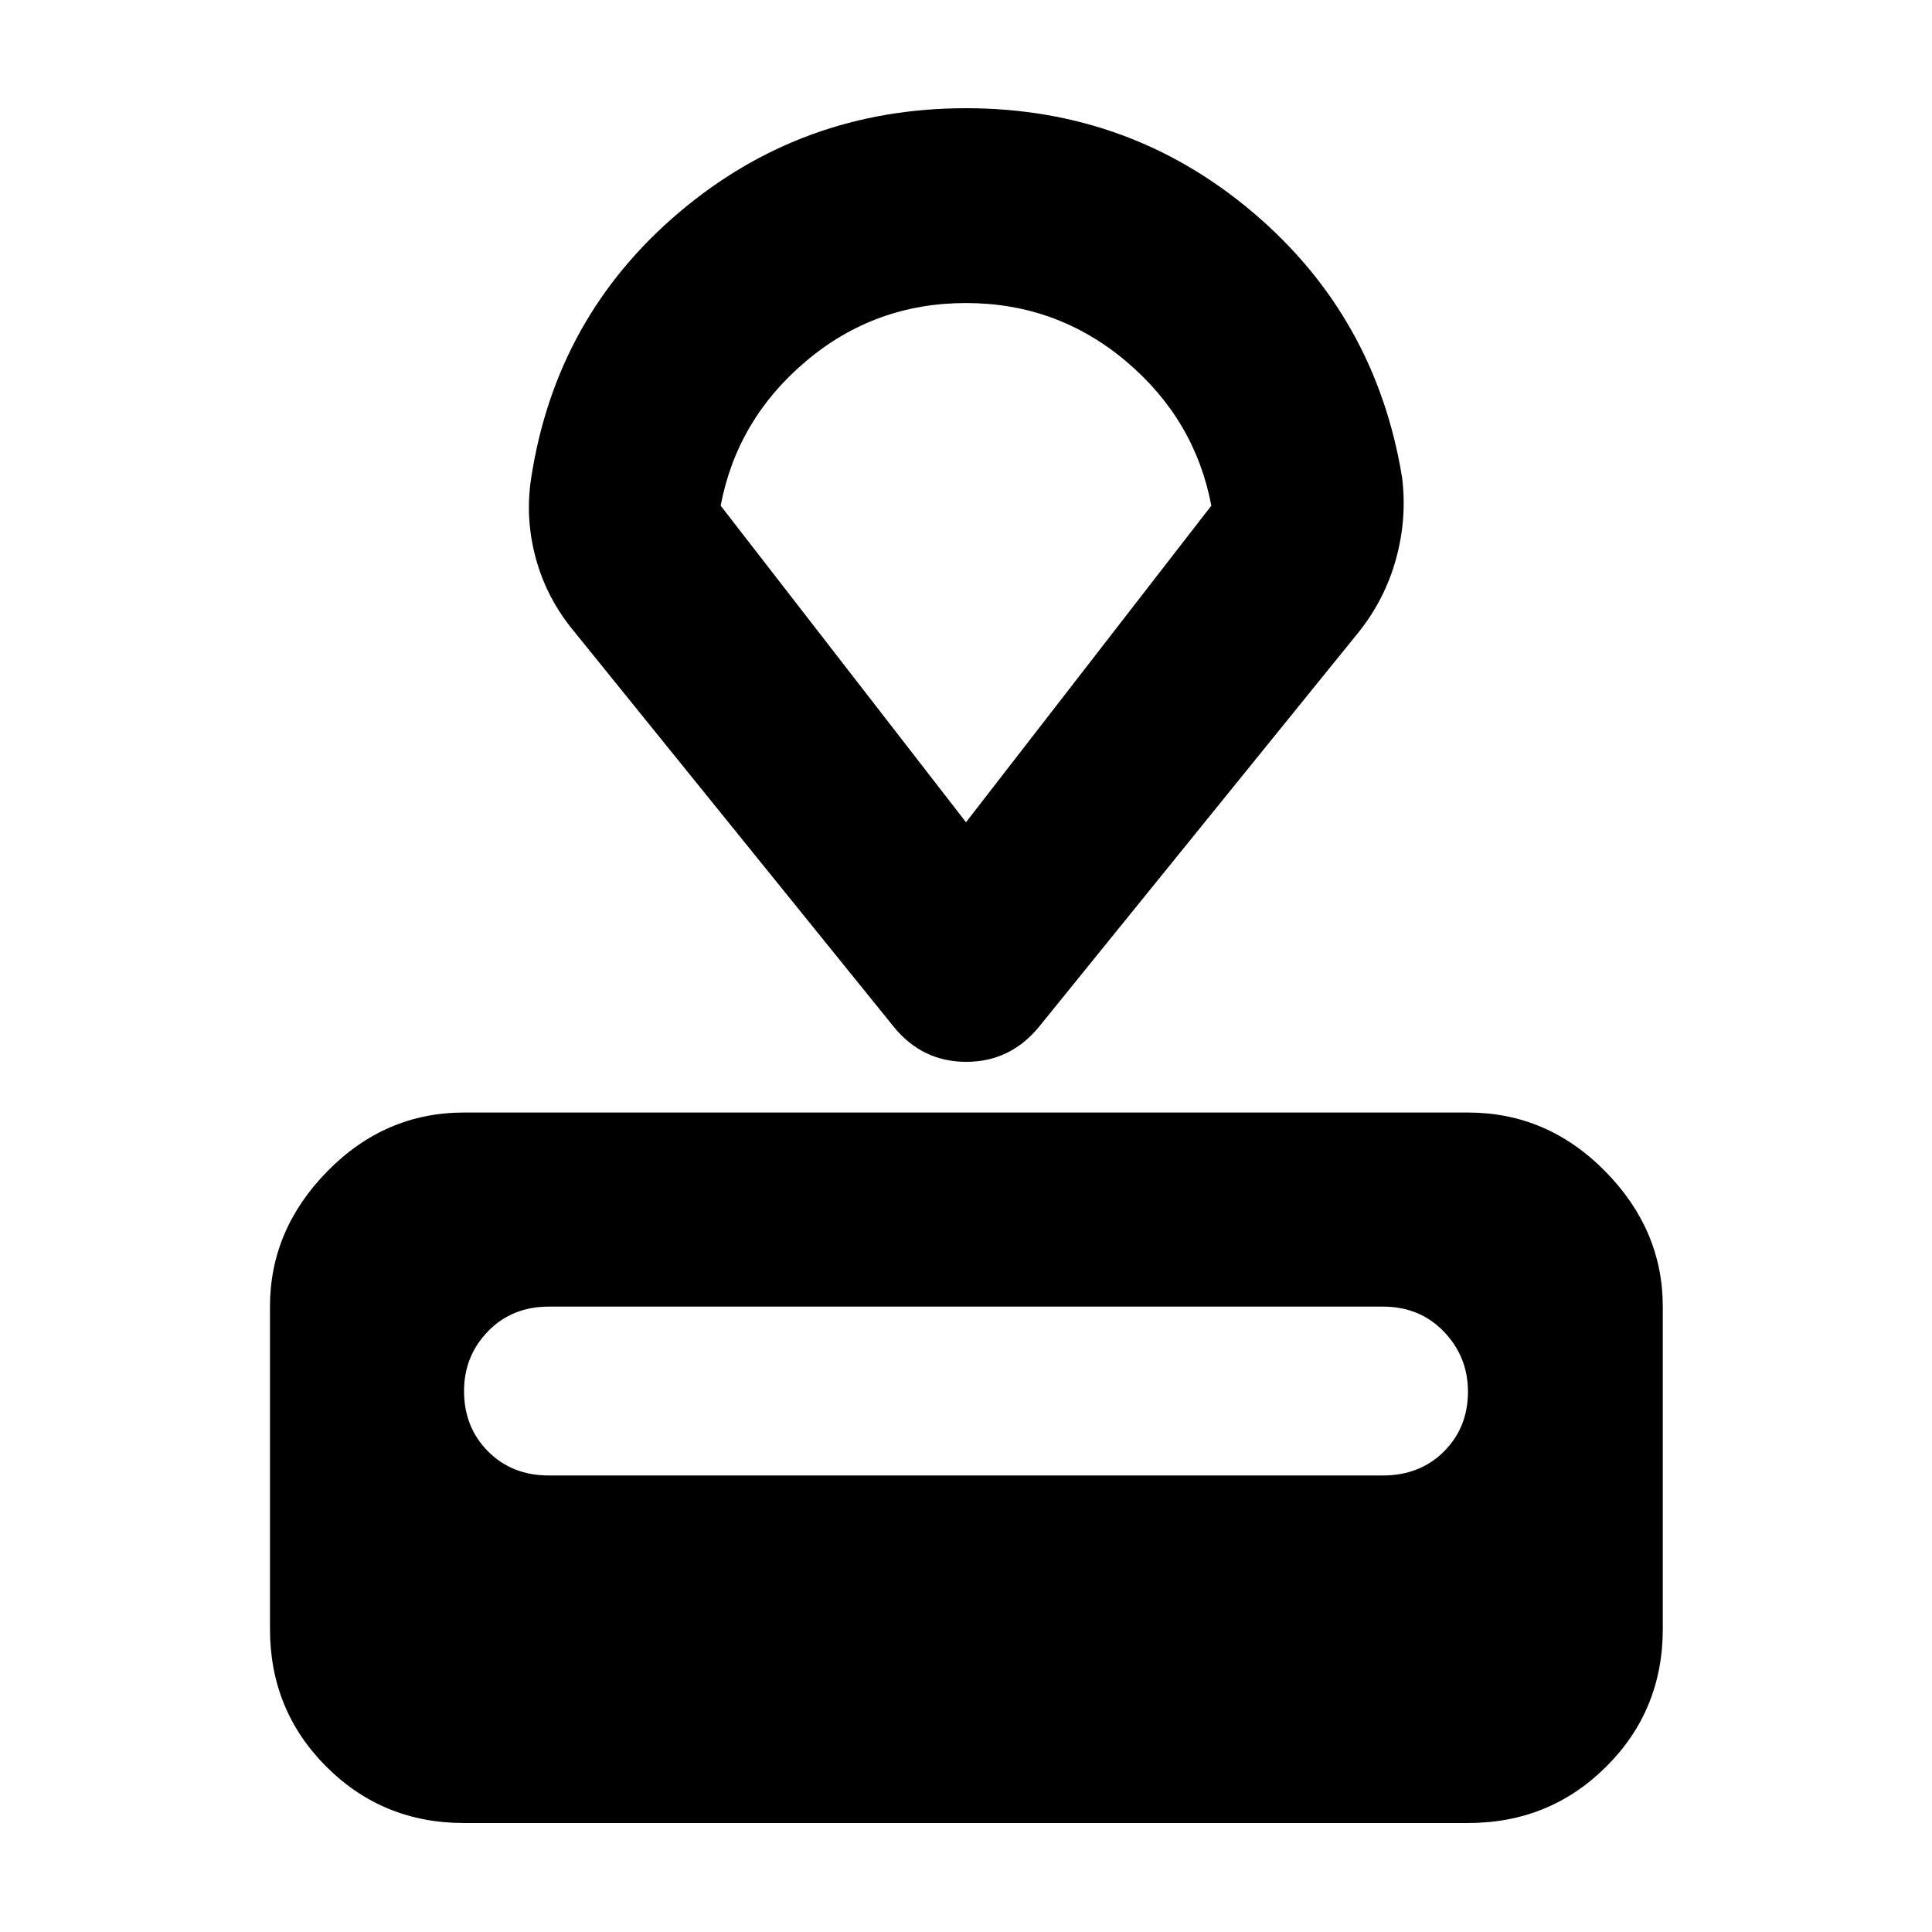 <svg xmlns="http://www.w3.org/2000/svg" height="40" viewBox="0 -960 960 960" width="40"><path d="M230.58-54.15q-40.42 0-68.43-28-28-28.01-28-68.43v-160.17q0-38.25 28.61-67.34 28.61-29.1 67.82-29.1h498.84q39.36 0 68.09 29.1 28.72 29.09 28.72 67.34v160.17q0 40.42-28.12 68.43-28.12 28-68.69 28H230.58Zm42.14-172.69h414.44q18.38 0 30.32-11.92 11.94-11.91 11.94-29.77 0-17.3-11.94-29.76t-30.32-12.46H272.72q-18.32 0-30.23 12.27t-11.91 29.68q0 17.97 11.91 29.97 11.91 11.99 30.23 11.99ZM444.09-449.8 285.33-646.16q-13.59-16.3-19.05-36.27-5.47-19.97-2.32-40.18 12.33-79.98 73.42-131.8 61.1-51.82 142.62-51.82 81.52 0 142.62 51.82 61.09 51.82 74.09 131.8 2.48 20.21-2.99 40.18-5.46 19.97-18.39 36.27L516.29-449.8q-14.29 17.42-36.16 17.42-21.87 0-36.04-17.42ZM480-551.43l121.91-157.31q-8.13-42.84-42.41-71.76-34.29-28.92-79.54-28.92-45.25 0-79.5 28.92-34.24 28.92-42.37 71.76L480-551.43Zm0-128.98Z"/></svg>